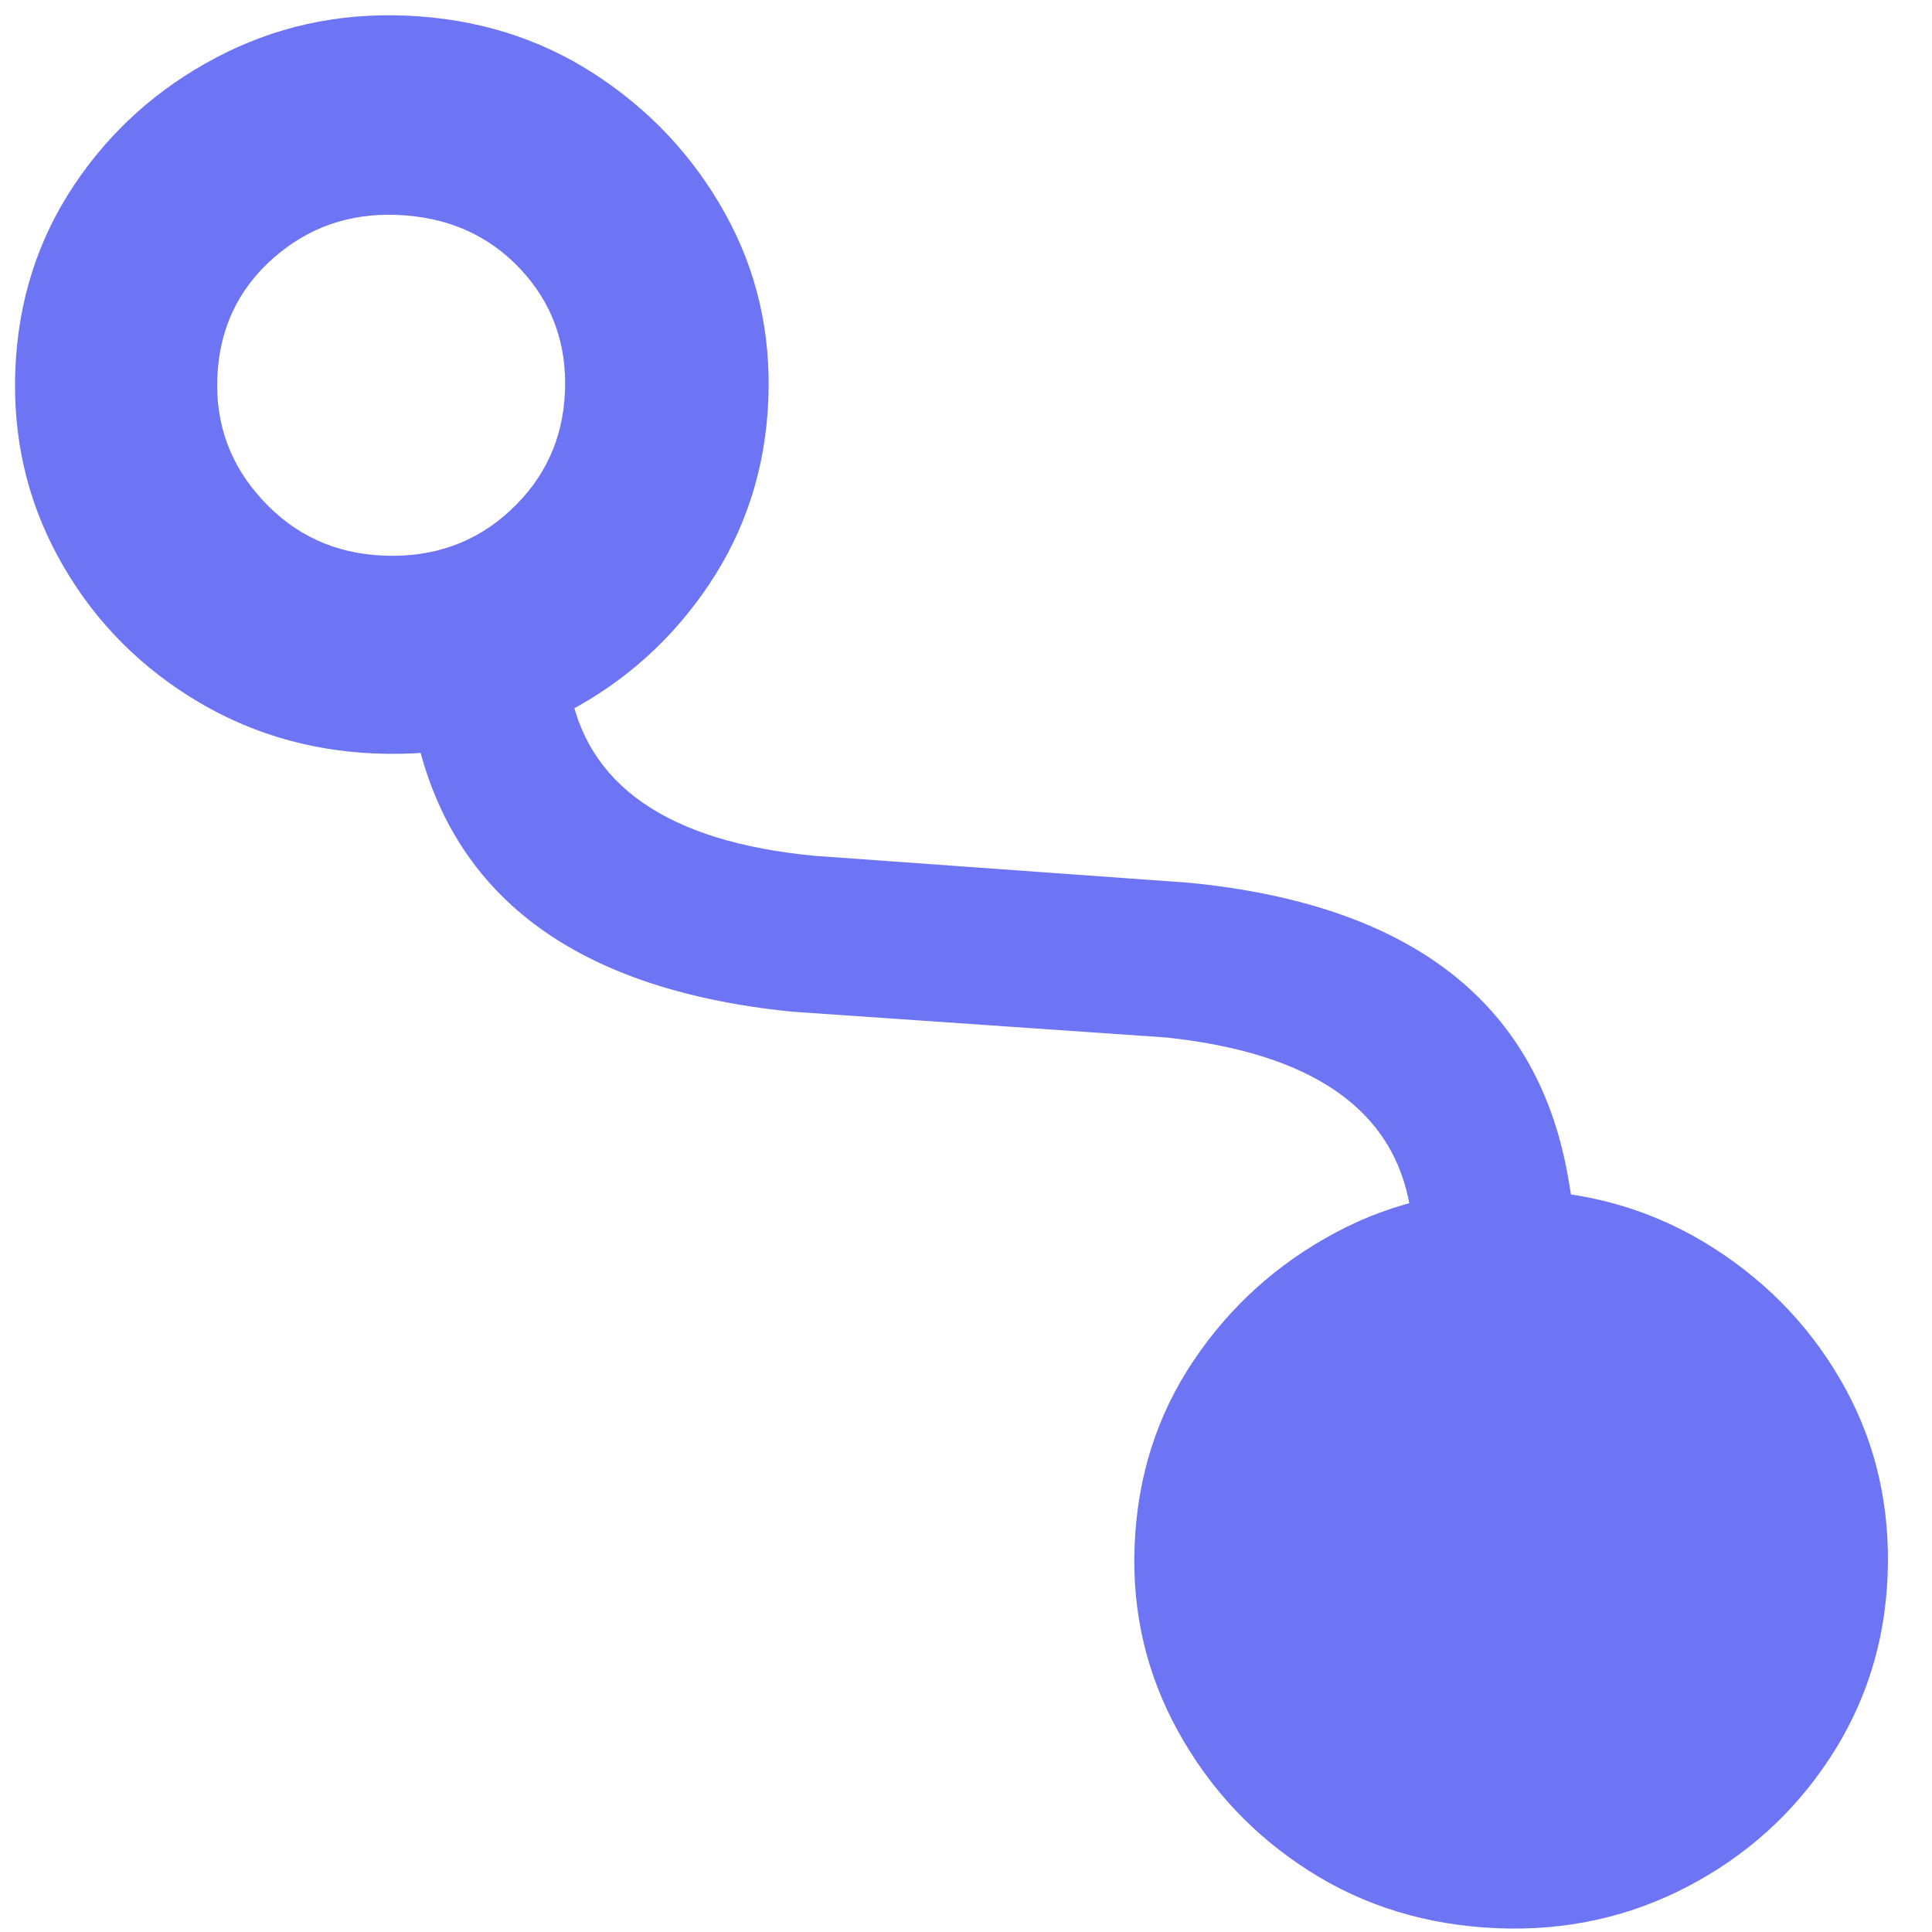 <svg width="24" height="24" viewBox="0 0 24 24" fill="none" xmlns="http://www.w3.org/2000/svg">
<g clip-path="url(#clip0_14107_40828)">
<path d="M5.114 8.839C5.476 11.042 7.049 12.285 9.833 12.567L14.487 12.888C16.307 13.082 17.317 13.787 17.517 15.005L17.631 15.698L19.603 15.374L19.489 14.681C19.127 12.477 17.555 11.239 14.772 10.966L10.115 10.631C8.29 10.457 7.275 9.752 7.072 8.517L6.959 7.824L5 8.145L5.114 8.839Z" fill="#6D75F4"/>
<path d="M18.981 14.787C18.109 14.751 17.312 14.926 16.59 15.312C15.868 15.698 15.28 16.228 14.828 16.901C14.375 17.574 14.13 18.337 14.095 19.192C14.06 20.023 14.241 20.796 14.636 21.51C15.031 22.224 15.572 22.801 16.26 23.24C16.947 23.679 17.727 23.917 18.599 23.953C19.448 23.988 20.235 23.816 20.963 23.436C21.691 23.056 22.279 22.526 22.726 21.847C23.173 21.168 23.414 20.413 23.448 19.582C23.484 18.727 23.307 17.946 22.918 17.238C22.529 16.53 21.987 15.953 21.294 15.508C20.6 15.063 19.829 14.822 18.981 14.787Z" fill="#6D75F4"/>
<path d="M4.659 9.36C5.531 9.396 6.328 9.224 7.05 8.844C7.772 8.464 8.359 7.934 8.812 7.255C9.265 6.576 9.509 5.816 9.544 4.973C9.58 4.13 9.399 3.354 9.004 2.646C8.609 1.938 8.068 1.361 7.38 0.916C6.693 0.471 5.913 0.23 5.041 0.194C4.193 0.159 3.405 0.334 2.676 0.72C1.948 1.106 1.361 1.636 0.914 2.309C0.467 2.982 0.226 3.74 0.191 4.583C0.156 5.426 0.333 6.204 0.722 6.918C1.111 7.632 1.652 8.209 2.346 8.648C3.04 9.087 3.811 9.325 4.659 9.36ZM4.761 6.902C4.164 6.877 3.665 6.648 3.264 6.215C2.863 5.782 2.675 5.273 2.7 4.687C2.724 4.09 2.954 3.599 3.389 3.212C3.824 2.826 4.34 2.645 4.938 2.67C5.559 2.696 6.067 2.919 6.462 3.34C6.858 3.761 7.043 4.27 7.018 4.867C6.994 5.453 6.767 5.945 6.337 6.343C5.908 6.741 5.382 6.928 4.761 6.902Z" fill="#6D75F4"/>
</g>
<defs>
<clipPath id="clip0_14107_40828">
<rect width="24" height="24" fill="white"/>
</clipPath>
</defs>
</svg>
